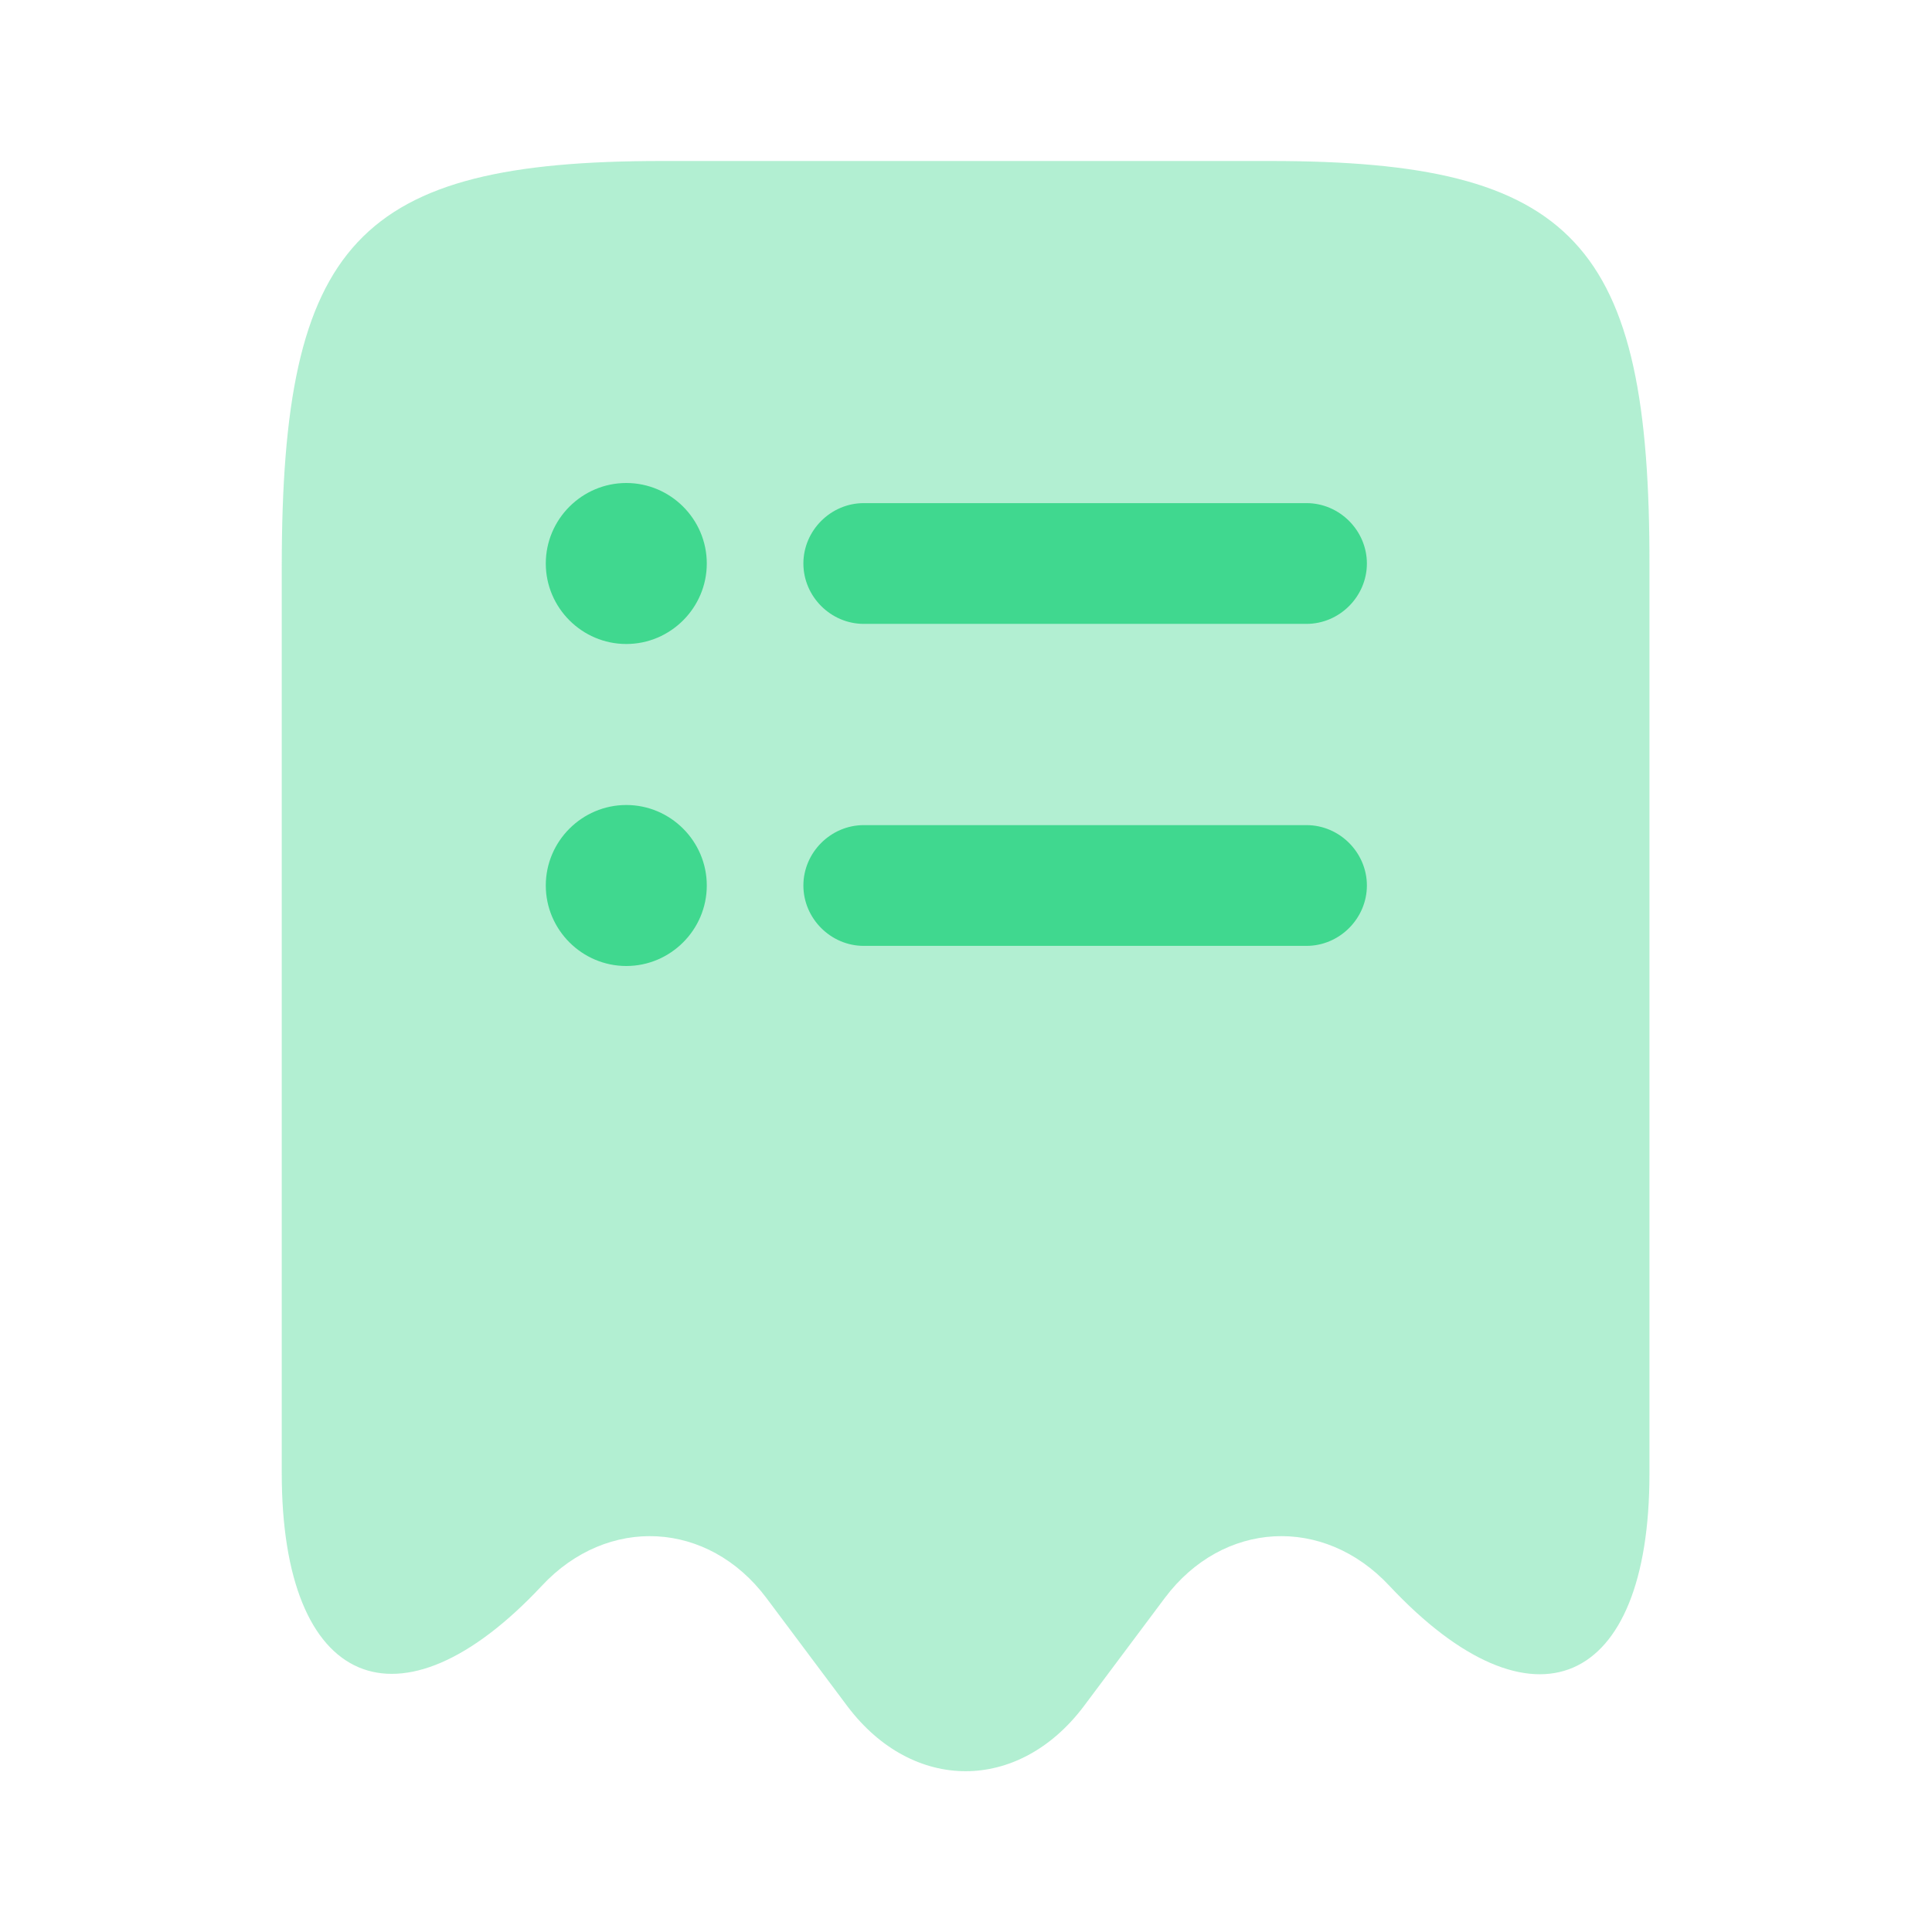 <svg width="24" height="24" viewBox="0 0 24 24" fill="none" xmlns="http://www.w3.org/2000/svg">
<path opacity="0.4" d="M6.73 19.7C7.55 18.82 8.8 18.89 9.52 19.85L10.53 21.2C11.34 22.27 12.65 22.27 13.46 21.2L14.47 19.85C15.19 18.89 16.44 18.82 17.26 19.7C19.04 21.6 20.49 20.97 20.49 18.31V7.04C20.5 3.01 19.56 2 15.78 2H8.22C4.44 2 3.5 3.01 3.5 7.04V18.3C3.5 20.97 4.96 21.59 6.73 19.7Z" fill="#40D88F"/>
<path d="M16.23 11.75H10.73C10.32 11.75 9.98 11.41 9.98 11C9.98 10.59 10.32 10.25 10.73 10.25H16.23C16.64 10.25 16.98 10.59 16.98 11C16.98 11.41 16.64 11.75 16.23 11.75Z" fill="#40D88F"/>
<path d="M16.23 7.75H10.73C10.32 7.75 9.98 7.41 9.98 7C9.98 6.59 10.32 6.25 10.73 6.25H16.23C16.64 6.25 16.98 6.59 16.98 7C16.98 7.41 16.64 7.75 16.23 7.75Z" fill="#40D88F"/>
<path d="M7.78 8C7.23 8 6.78 7.55 6.78 7C6.78 6.45 7.23 6 7.78 6C8.33 6 8.78 6.45 8.78 7C8.78 7.55 8.33 8 7.78 8Z" fill="#40D88F"/>
<path d="M7.78 12C7.23 12 6.78 11.55 6.78 11C6.78 10.45 7.23 10 7.78 10C8.33 10 8.78 10.45 8.78 11C8.78 11.55 8.33 12 7.78 12Z" fill="#40D88F"/>
</svg>
